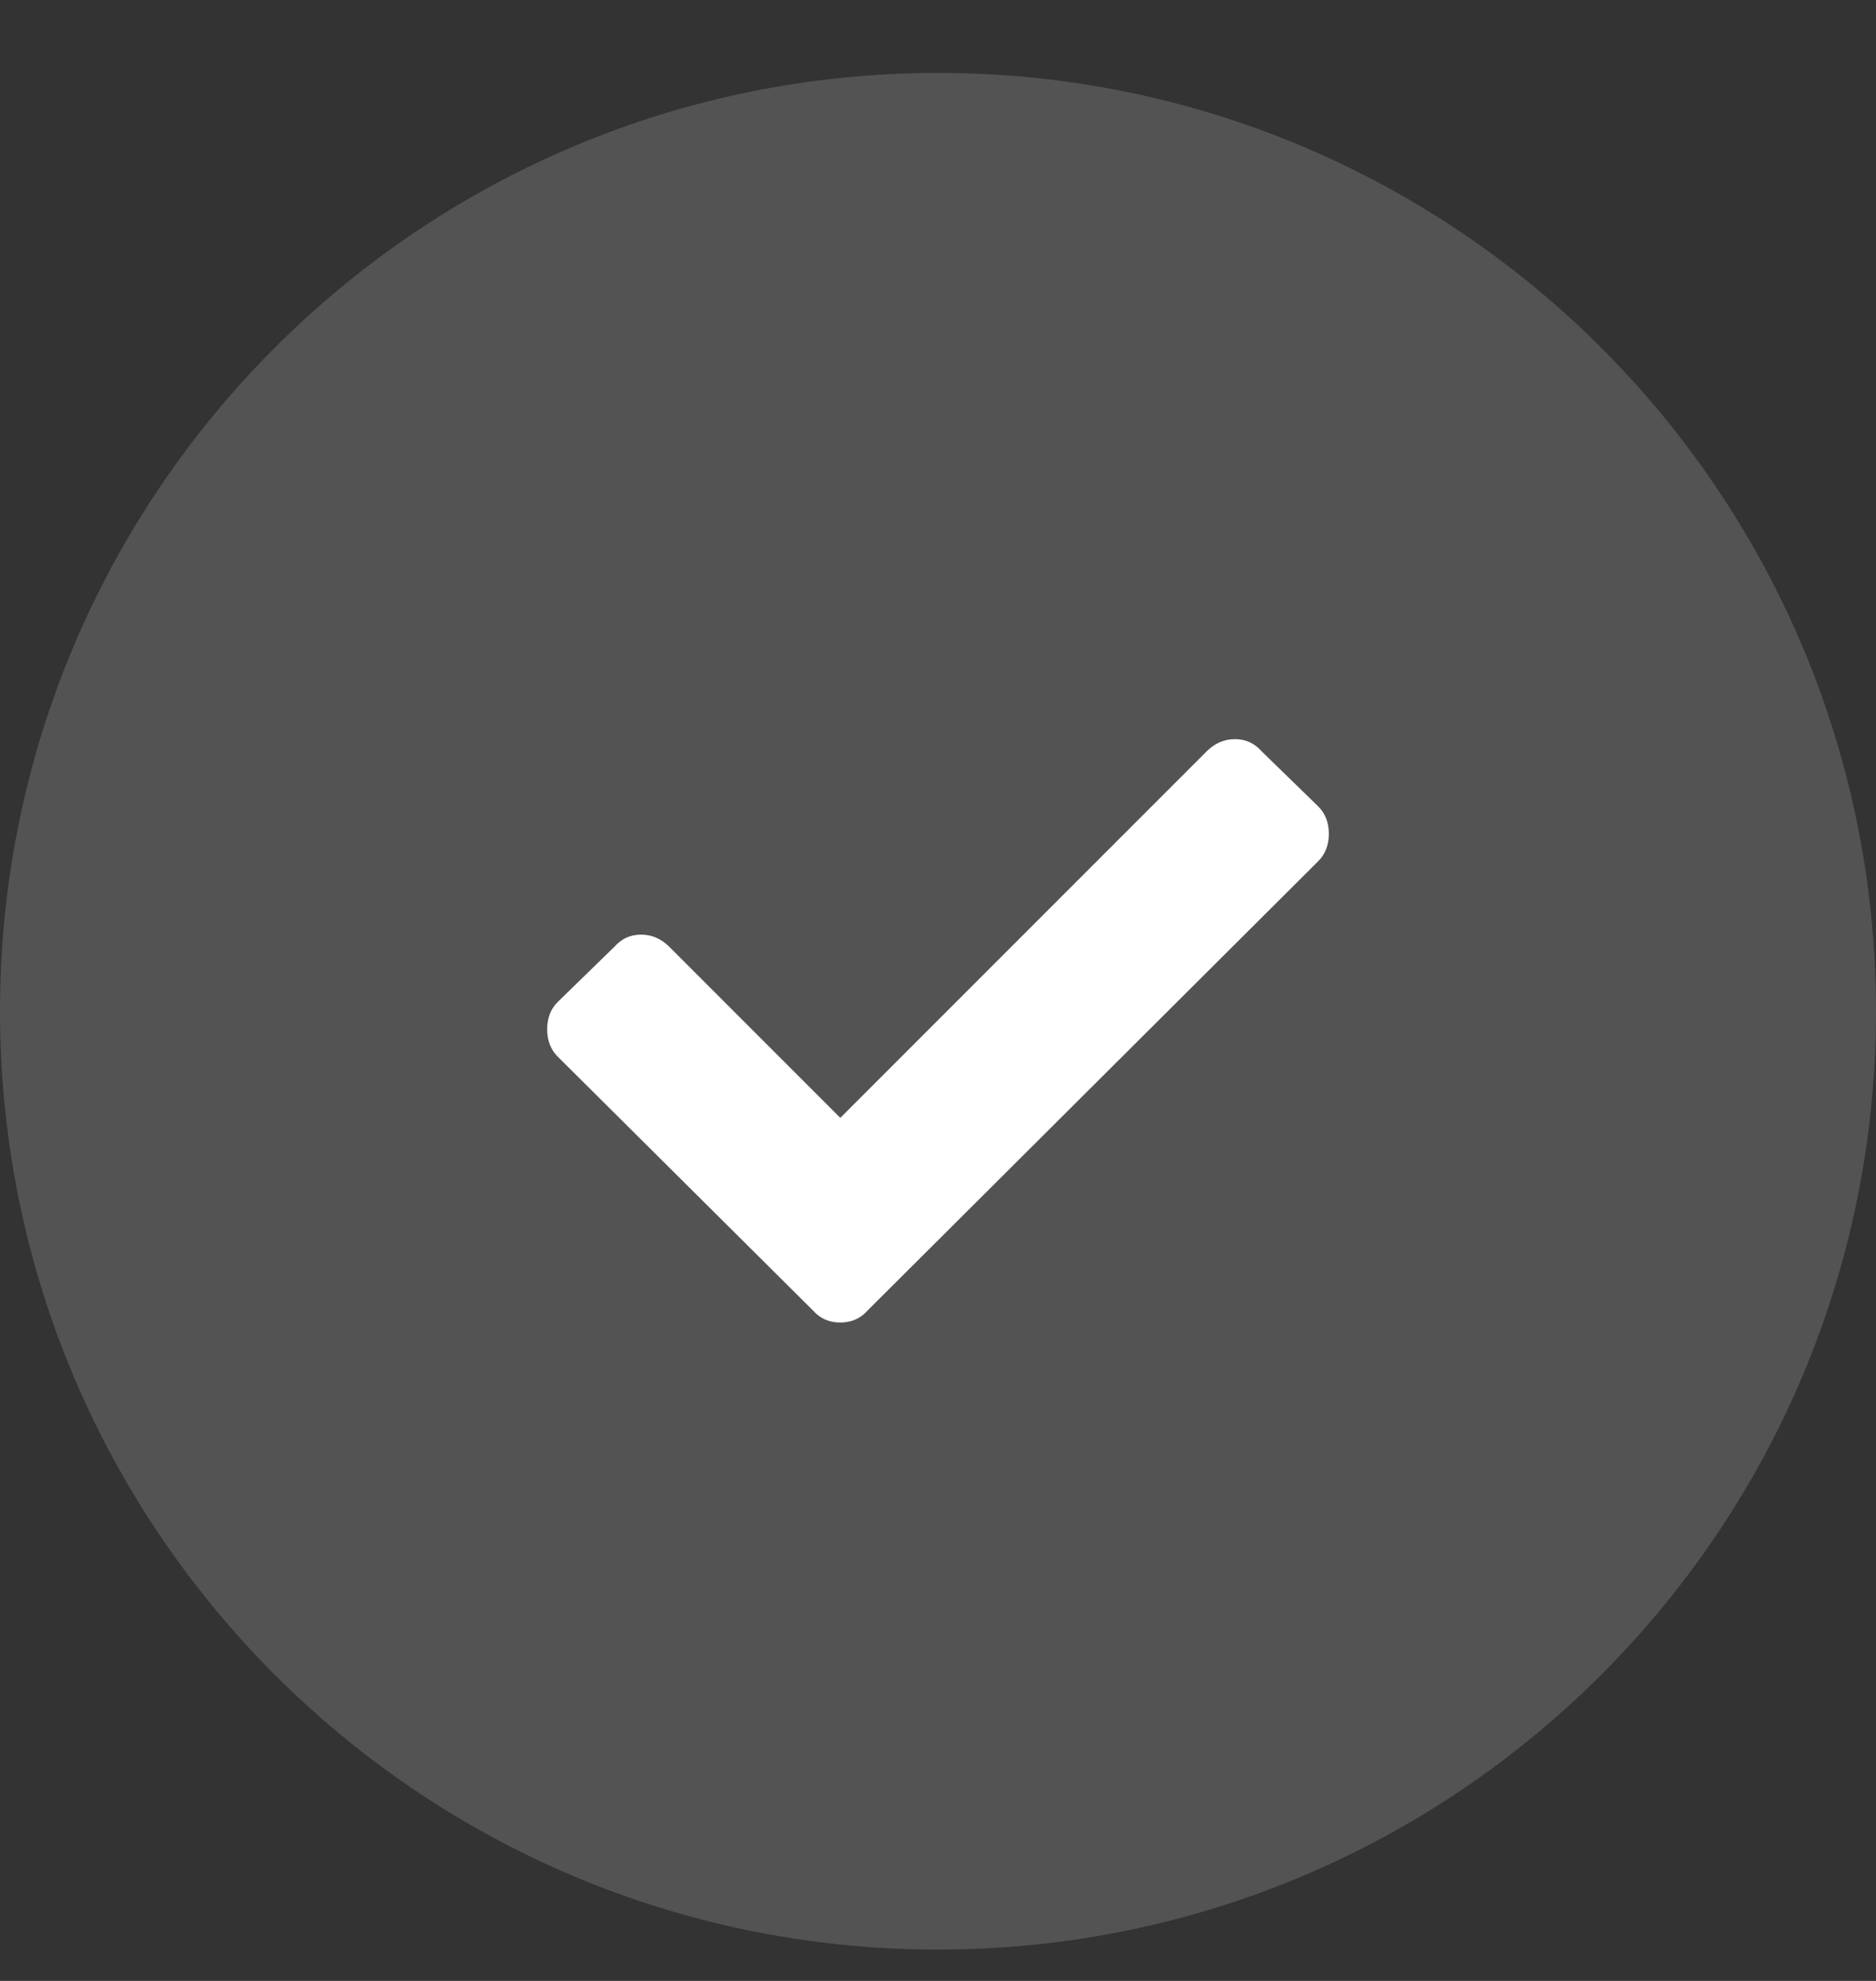 <svg width="36" height="38" viewBox="0 0 36 38" fill="none" xmlns="http://www.w3.org/2000/svg">
<rect x="0" y="0" width="36" height="38" fill="#333333" stroke="none"/>
<g id="Icon">
<path id="Oval" opacity="0.16" fill-rule="evenodd" clip-rule="evenodd" d="M18 37.399C27.941 37.399 36 29.34 36 19.399C36 9.458 27.941 1.399 18 1.399C8.059 1.399 0 9.458 0 19.399C0 29.34 8.059 37.399 18 37.399Z" fill="white"/>
<path id="Icon_2" d="M15.598 25.136L10.705 20.272C10.568 20.136 10.5 19.96 10.5 19.745C10.5 19.53 10.568 19.354 10.705 19.218L11.789 18.163C11.926 18.007 12.097 17.929 12.302 17.929C12.507 17.929 12.688 18.007 12.844 18.163L16.125 21.444L23.156 14.413C23.312 14.257 23.493 14.179 23.698 14.179C23.903 14.179 24.074 14.257 24.211 14.413L25.295 15.468C25.432 15.604 25.5 15.78 25.5 15.995C25.5 16.21 25.432 16.386 25.295 16.522L16.652 25.136C16.516 25.292 16.34 25.37 16.125 25.37C15.91 25.37 15.734 25.292 15.598 25.136Z" fill="white"/>
</g>
</svg>
